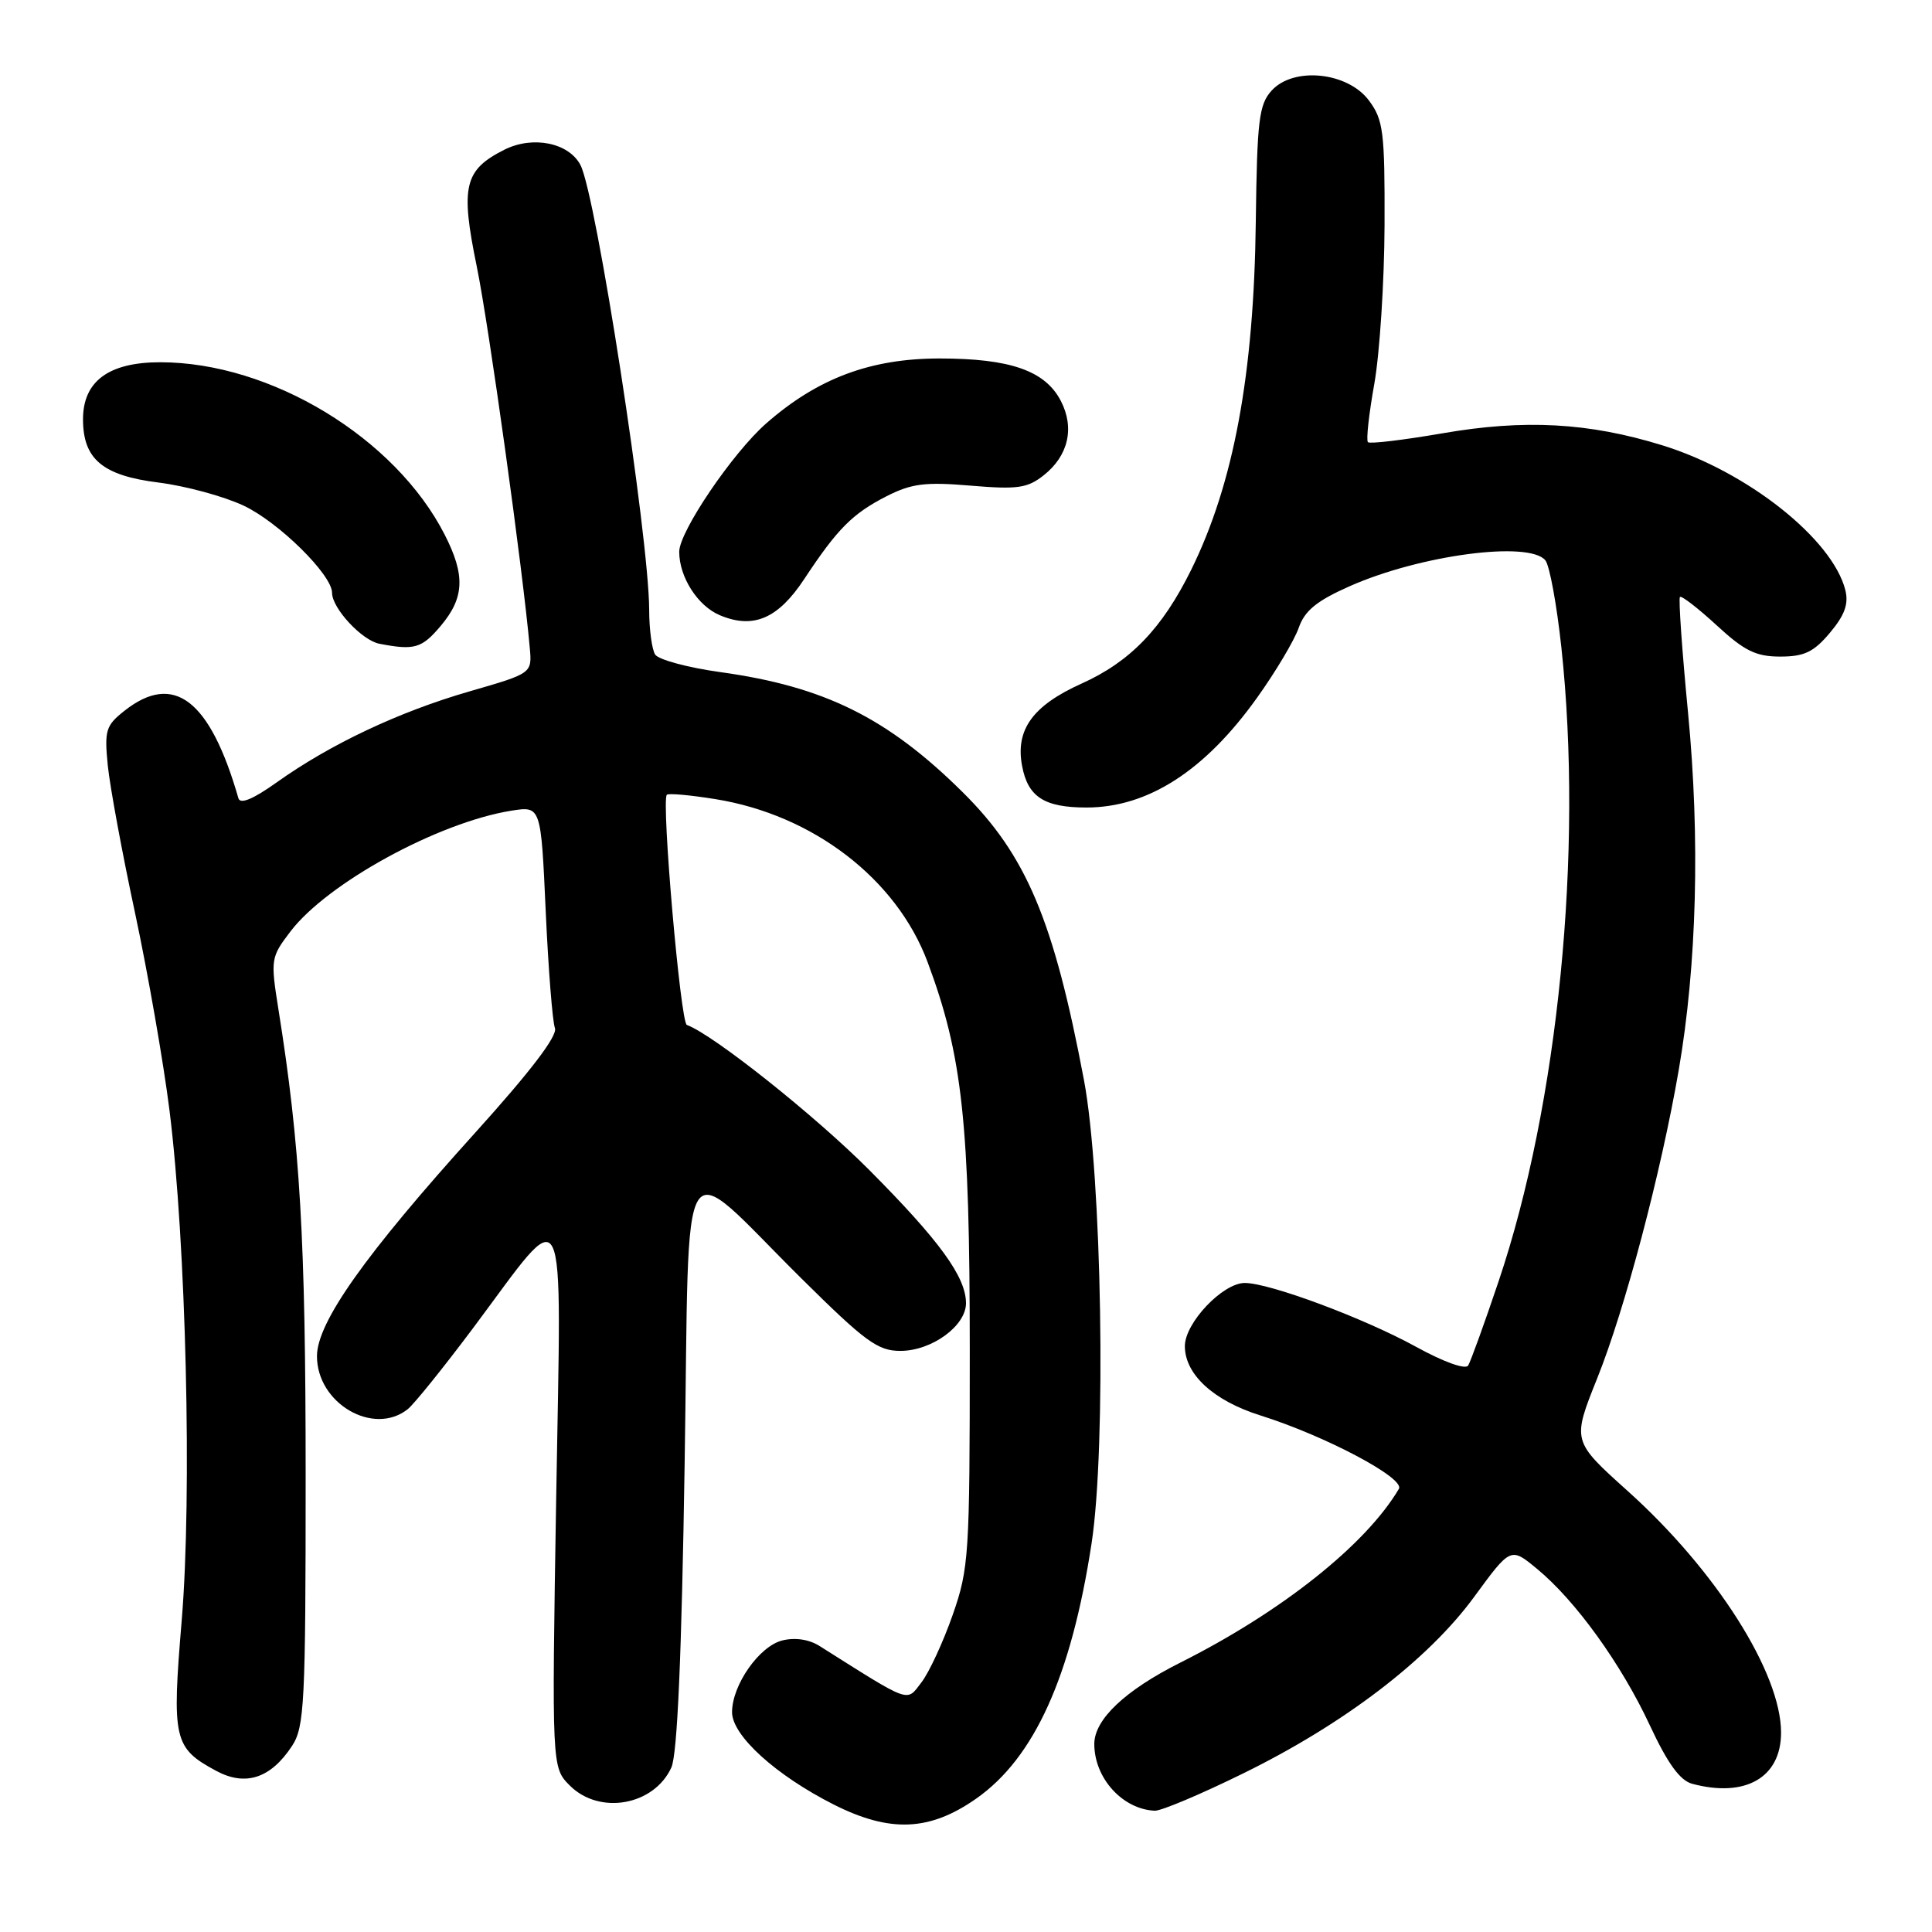 <?xml version="1.0" encoding="UTF-8" standalone="no"?>
<!DOCTYPE svg PUBLIC "-//W3C//DTD SVG 1.1//EN" "http://www.w3.org/Graphics/SVG/1.1/DTD/svg11.dtd" >
<svg xmlns="http://www.w3.org/2000/svg" xmlns:xlink="http://www.w3.org/1999/xlink" version="1.1" viewBox="0 0 256 256">
 <g >
 <path fill="currentColor"
d=" M 129.36 238.32 C 137.06 232.92 141.94 222.14 144.64 204.50 C 146.60 191.71 146.01 155.70 143.63 143.11 C 139.63 121.94 135.99 113.31 127.54 104.95 C 117.61 95.12 109.24 90.97 95.46 89.06 C 91.14 88.46 87.24 87.41 86.81 86.73 C 86.38 86.05 86.02 83.39 86.02 80.80 C 85.98 71.03 79.00 25.85 76.91 21.86 C 75.36 18.91 70.60 17.95 66.85 19.83 C 61.51 22.51 60.99 24.69 63.17 35.29 C 64.79 43.19 69.28 75.49 70.20 85.86 C 70.50 89.22 70.50 89.22 62.22 91.61 C 52.90 94.30 43.80 98.59 36.72 103.63 C 33.54 105.90 31.83 106.61 31.59 105.77 C 27.83 92.72 23.04 89.03 16.52 94.16 C 14.02 96.13 13.82 96.76 14.28 101.41 C 14.56 104.21 16.19 113.03 17.90 121.00 C 19.60 128.97 21.66 140.74 22.46 147.14 C 24.66 164.74 25.46 198.08 24.08 214.68 C 22.76 230.51 23.01 231.61 28.65 234.65 C 32.53 236.74 35.88 235.64 38.70 231.34 C 40.34 228.83 40.50 225.70 40.50 195.54 C 40.50 164.19 39.77 151.72 36.89 133.72 C 35.84 127.12 35.88 126.84 38.49 123.42 C 43.39 117.00 58.08 108.97 67.76 107.42 C 71.68 106.80 71.68 106.80 72.31 120.75 C 72.66 128.42 73.21 135.39 73.53 136.22 C 73.92 137.23 70.31 141.96 62.94 150.12 C 48.34 166.28 42.00 175.24 42.00 179.70 C 42.00 185.96 49.49 190.33 54.03 186.72 C 54.87 186.05 58.76 181.22 62.67 176.00 C 75.40 158.98 74.38 156.91 73.70 198.35 C 73.11 234.20 73.11 234.20 75.51 236.60 C 79.44 240.53 86.66 239.24 88.96 234.20 C 89.75 232.45 90.32 219.49 90.72 193.85 C 91.41 150.13 89.61 152.98 106.19 169.40 C 114.65 177.78 116.31 179.00 119.30 179.00 C 123.46 179.00 128.00 175.69 128.00 172.68 C 127.99 169.20 124.52 164.42 115.20 155.05 C 108.03 147.84 94.51 137.09 91.01 135.81 C 90.17 135.50 87.61 106.06 88.36 105.31 C 88.57 105.09 91.47 105.35 94.80 105.89 C 107.73 107.97 118.78 116.45 122.90 127.45 C 127.53 139.85 128.50 148.74 128.50 179.00 C 128.50 206.07 128.39 207.83 126.23 214.00 C 124.98 217.57 123.12 221.59 122.10 222.92 C 120.07 225.56 120.84 225.83 108.59 218.10 C 107.20 217.22 105.34 216.95 103.65 217.37 C 100.60 218.14 97.01 223.26 97.00 226.87 C 97.00 229.97 102.79 235.23 110.49 239.12 C 117.93 242.87 123.19 242.65 129.36 238.32 Z  M 164.68 235.01 C 178.11 228.43 189.24 219.92 195.33 211.60 C 200.17 204.99 200.17 204.99 203.65 207.87 C 208.76 212.07 214.84 220.51 218.62 228.63 C 220.97 233.67 222.61 235.93 224.22 236.36 C 231.28 238.25 236.00 235.53 236.00 229.58 C 236.00 221.66 227.38 208.07 215.65 197.54 C 208.31 190.94 208.31 190.94 211.64 182.63 C 215.30 173.52 220.10 155.38 222.44 141.79 C 224.84 127.86 225.28 111.15 223.68 94.50 C 222.88 86.25 222.40 79.32 222.60 79.10 C 222.80 78.89 224.98 80.57 227.46 82.85 C 231.14 86.25 232.67 87.00 235.89 87.00 C 239.08 87.00 240.33 86.40 242.48 83.84 C 244.43 81.52 244.97 80.03 244.52 78.20 C 242.81 71.42 231.52 62.48 220.28 59.01 C 210.52 55.99 201.98 55.53 191.11 57.42 C 185.94 58.31 181.51 58.84 181.26 58.59 C 181.00 58.34 181.39 54.84 182.11 50.82 C 182.82 46.79 183.43 37.35 183.46 29.83 C 183.50 17.46 183.30 15.88 181.40 13.33 C 178.58 9.53 171.40 8.80 168.49 12.01 C 166.82 13.86 166.57 15.93 166.40 29.31 C 166.16 49.60 163.47 64.08 157.84 75.50 C 154.00 83.28 149.75 87.69 143.29 90.59 C 136.84 93.50 134.53 96.69 135.43 101.48 C 136.20 105.60 138.37 107.00 143.97 107.00 C 152.10 107.00 159.67 102.13 166.59 92.42 C 169.04 89.00 171.50 84.85 172.08 83.21 C 172.87 80.92 174.46 79.62 178.81 77.69 C 188.14 73.54 202.63 71.62 204.77 74.25 C 205.33 74.94 206.28 80.13 206.89 85.79 C 209.80 112.79 206.48 146.30 198.59 169.73 C 196.70 175.35 194.87 180.39 194.54 180.94 C 194.18 181.51 191.29 180.47 187.62 178.45 C 180.68 174.64 168.23 170.00 164.94 170.00 C 162.02 170.00 157.00 175.29 157.00 178.37 C 157.00 182.11 160.80 185.60 167.00 187.55 C 175.64 190.27 186.20 195.87 185.36 197.28 C 180.99 204.69 169.79 213.59 156.35 220.33 C 149.06 224.00 145.00 227.84 145.00 231.09 C 145.00 235.61 148.74 239.74 153.01 239.93 C 153.84 239.97 159.09 237.76 164.68 235.01 Z  M 58.41 82.92 C 61.54 79.20 61.67 76.23 58.93 70.86 C 52.37 58.00 35.87 48.00 21.23 48.00 C 14.40 48.00 11.00 50.52 11.00 55.56 C 11.00 60.84 13.60 63.02 21.01 63.94 C 24.58 64.39 29.65 65.76 32.28 67.00 C 36.92 69.18 44.00 76.16 44.00 78.55 C 44.00 80.60 47.95 84.85 50.27 85.30 C 54.93 86.20 55.89 85.91 58.41 82.92 Z  M 106.59 76.69 C 110.97 70.06 112.95 68.07 117.46 65.76 C 120.79 64.07 122.58 63.84 128.61 64.35 C 134.80 64.87 136.13 64.69 138.28 62.99 C 141.56 60.41 142.42 56.71 140.57 53.13 C 138.50 49.12 133.86 47.50 124.50 47.50 C 115.36 47.50 108.35 50.12 101.53 56.10 C 97.08 60.00 90.00 70.44 90.00 73.11 C 90.00 76.46 92.44 80.28 95.38 81.52 C 99.83 83.39 103.11 81.98 106.59 76.69 Z "/>
</g>
</svg>